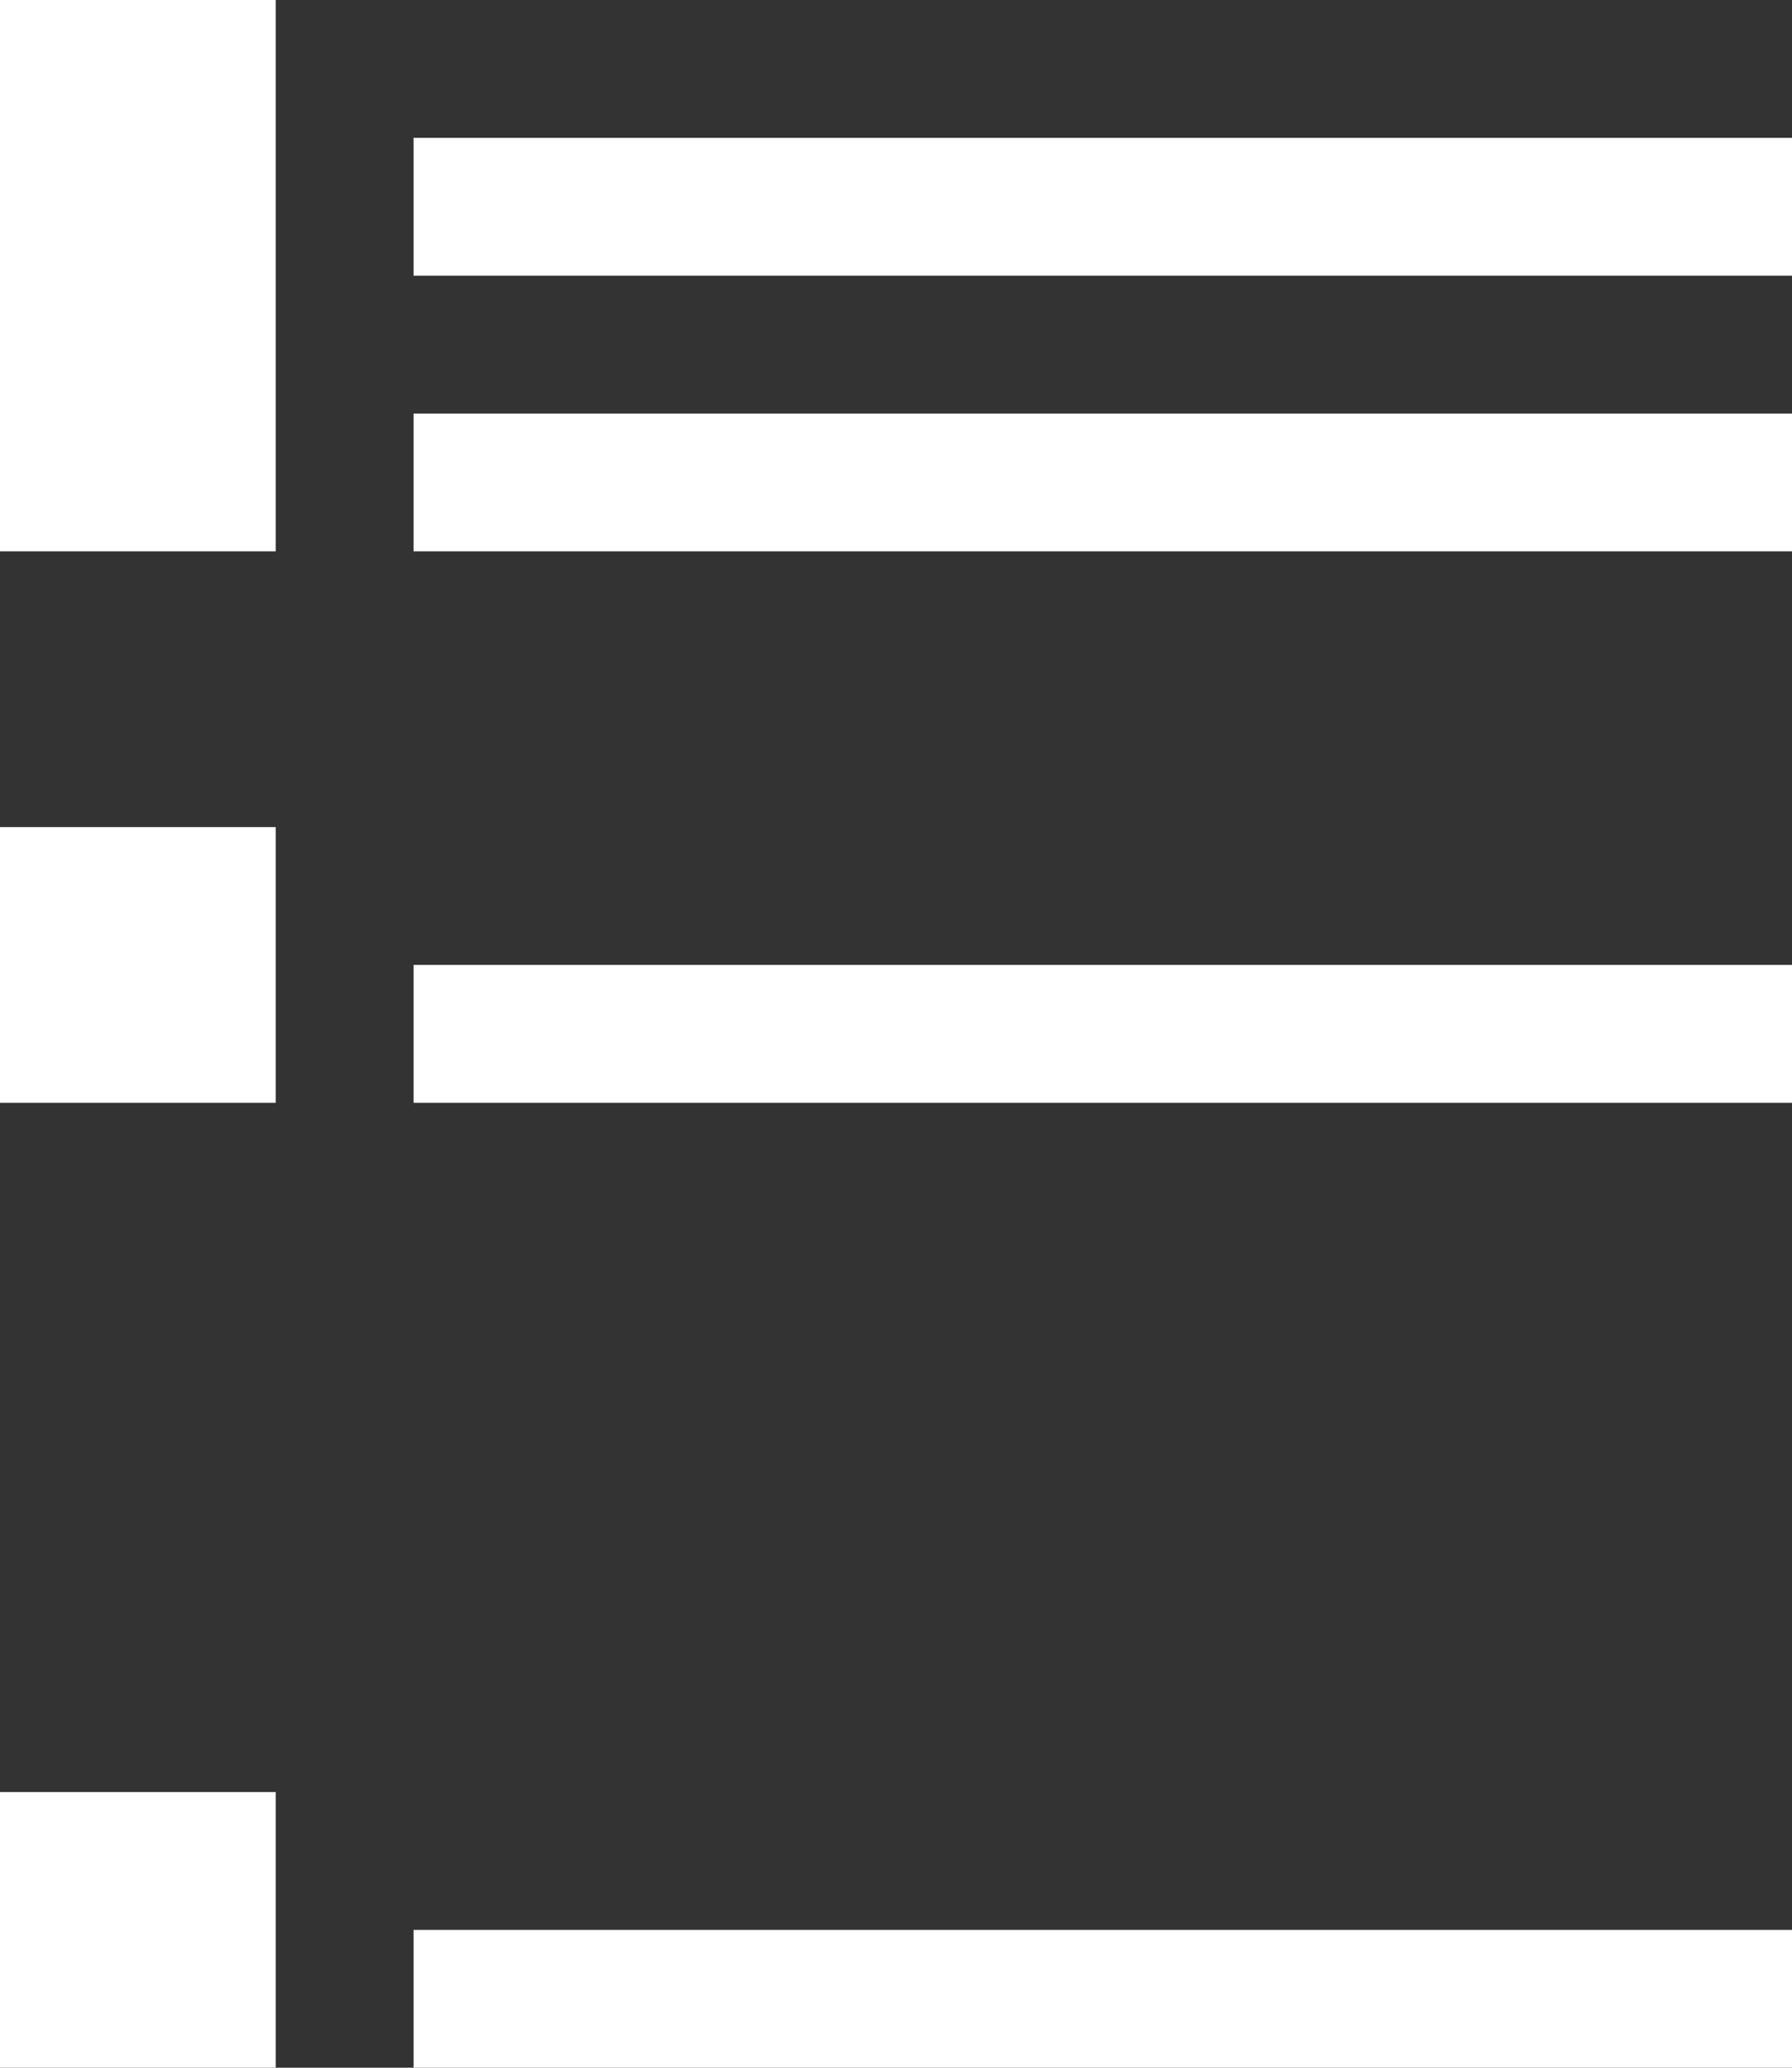 <svg xmlns="http://www.w3.org/2000/svg" xmlns:xlink="http://www.w3.org/1999/xlink" width="13" height="15" viewBox="0 0 13 15"><rect x="0" y="0" width="13" height="15" fill="#333333" stroke="none"/><defs><clipPath id="b"><rect width="13" height="15"/></clipPath></defs><g fill="#fff" id="a" clip-path="url(#b)"><path d="M3,15V14H13v1ZM0,15V13H2v2ZM3,8V7H13V8ZM0,8V6H2V8ZM3,4V3H13V4ZM0,4V0H2V4ZM3,2V1H13V2Z"/></g></svg>
